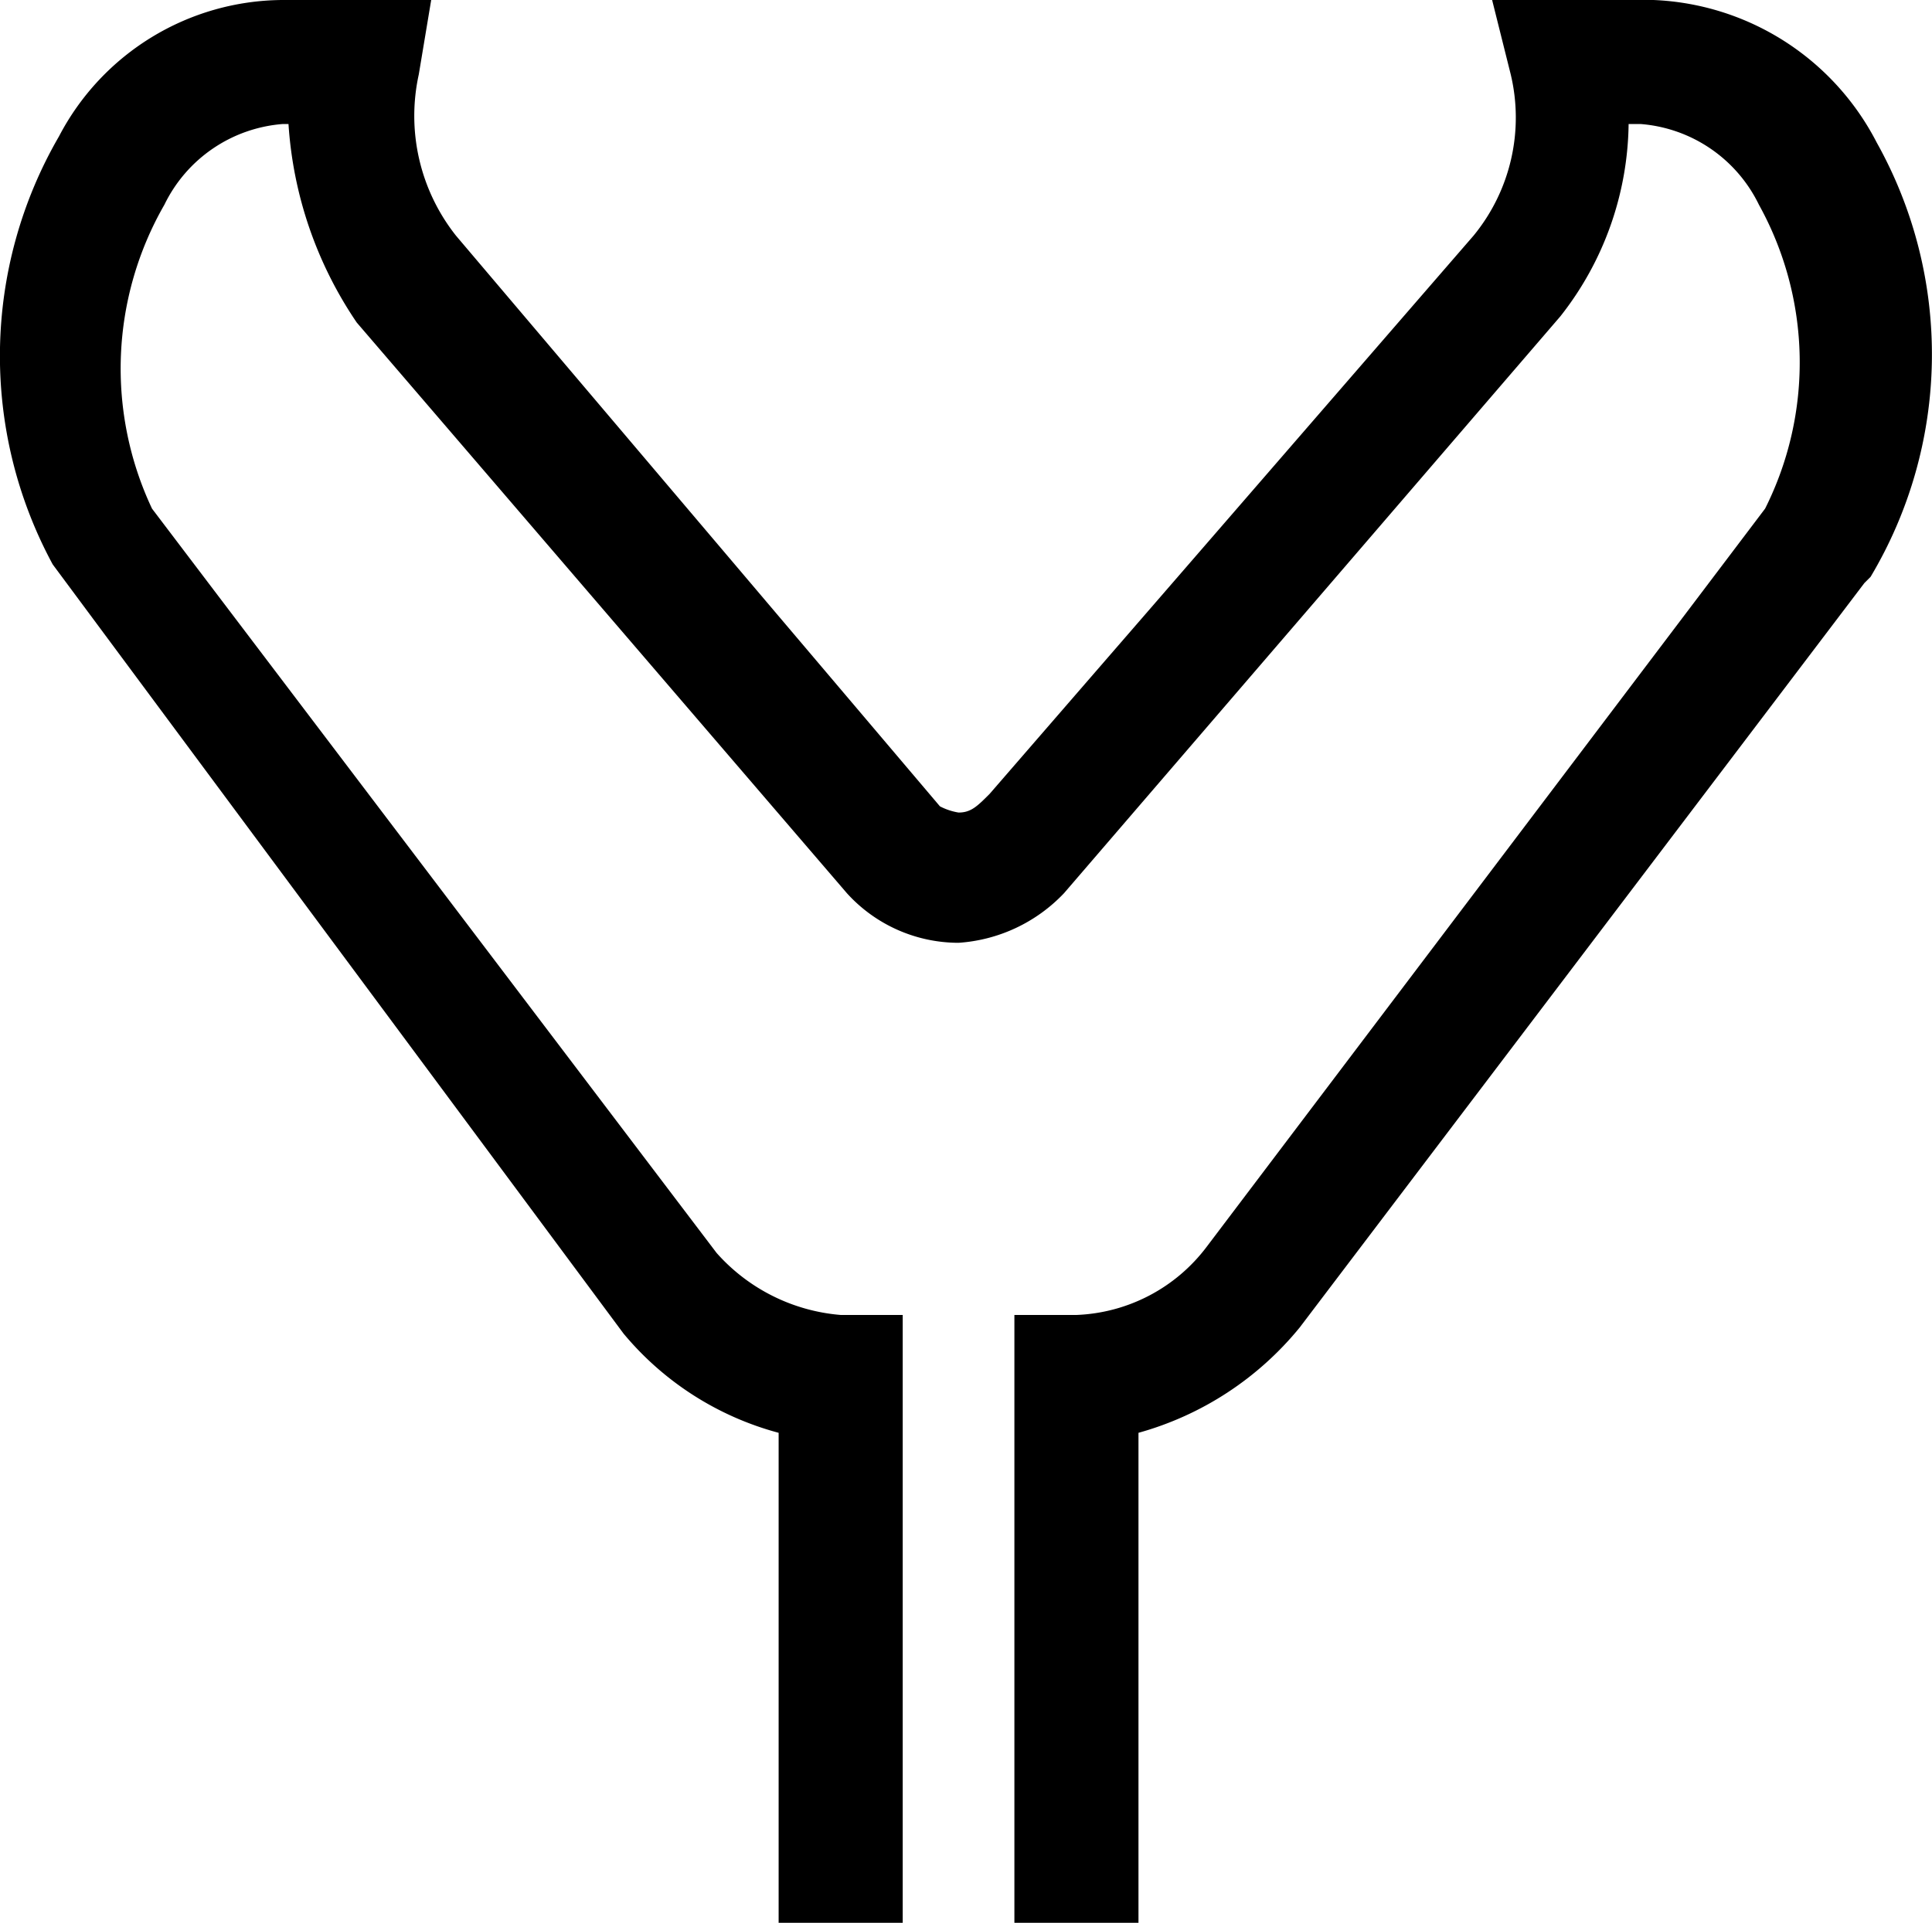 <svg id="Layer_1" data-name="Layer 1" xmlns="http://www.w3.org/2000/svg" viewBox="0 0 31.14 31"><title>Punch biopsi</title><path d="M30.5,2.6A4.24,4.24,0,0,0,26.9.3H24.3l.3,1.2A3,3,0,0,1,24,4.1l-7.8,9h0c-.2.2-.3.3-.5.3a1,1,0,0,1-.3-.1L7.6,4.1A3.11,3.11,0,0,1,7,1.5L7.2.3H4.8A4.09,4.09,0,0,0,1.2,2.5a7.06,7.06,0,0,0-.1,6.9l9.2,12.4a4.9,4.9,0,0,0,2.5,1.6v7.9h2V21.5h-1a3,3,0,0,1-2-1L2.7,8.5a5.3,5.3,0,0,1,.2-4.9A2.32,2.32,0,0,1,4.8,2.3h.1A6.43,6.43,0,0,0,6,5.5l7.9,9.2a2.43,2.43,0,0,0,1.8.8,2.58,2.58,0,0,0,1.7-.8h0l8-9.3a5.1,5.1,0,0,0,1.1-3.1h.2a2.32,2.32,0,0,1,1.9,1.3,5.25,5.25,0,0,1,.1,4.9l-9,11.9a2.76,2.76,0,0,1-2.1,1.1h-1v9.8h2V23.4a5.12,5.12,0,0,0,2.6-1.7l9.1-12,.1-.1A7,7,0,0,0,30.5,2.6Z" transform="translate(-0.25 -0.3)"/></svg>